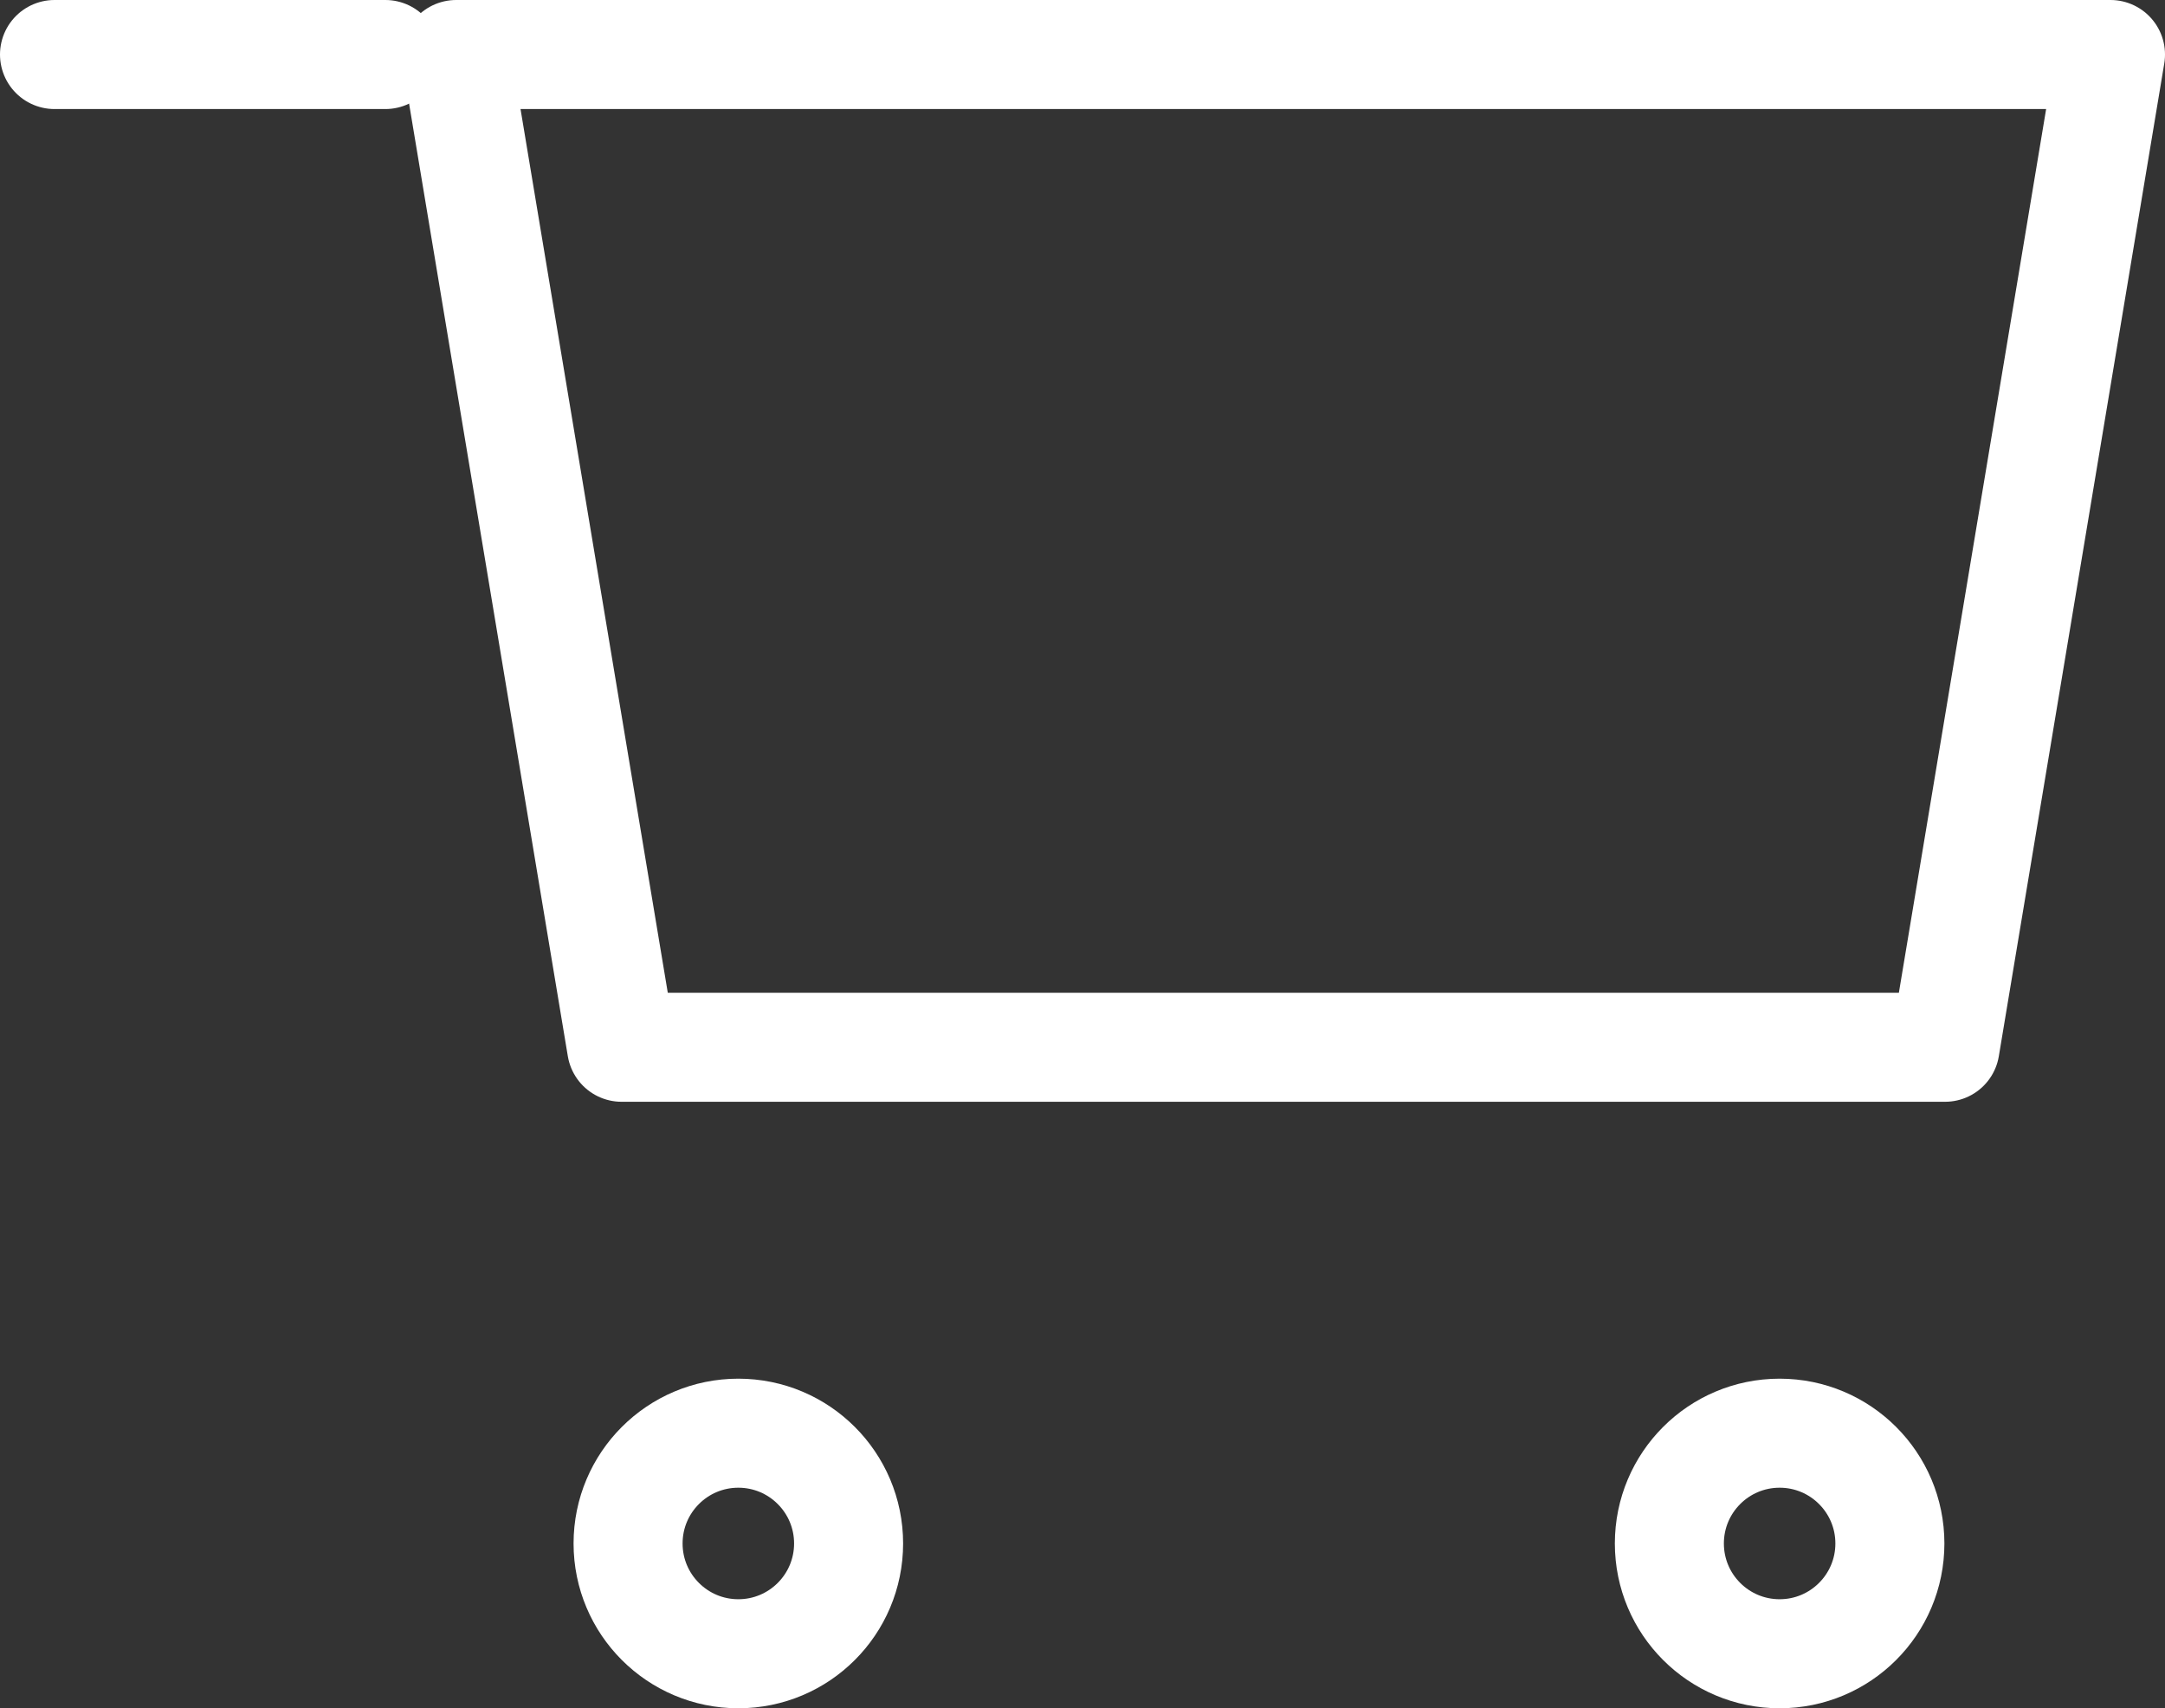 <svg xmlns="http://www.w3.org/2000/svg" width="29.786" height="23.5" viewBox="0 0 29.786 23.5"><rect x="0" y="0" width="29.786" height="23.5" fill="#333333" stroke="none"/><g transform="translate(-1058.964 -822.25)"><path d="M6,6H28.76L26.484,19.656H8.276Z" transform="translate(1059.24 817)" fill="none" stroke="#fff" stroke-linecap="round" stroke-linejoin="round" stroke-width="1.5"/><ellipse cx="1.517" cy="1.517" rx="1.517" ry="1.517" transform="translate(1067.605 841.965)" stroke-width="1.5" stroke="#fff" stroke-linecap="round" stroke-linejoin="round" fill="none"/><ellipse cx="1.517" cy="1.517" rx="1.517" ry="1.517" transform="translate(1081.931 841.965)" stroke-width="1.5" stroke="#fff" stroke-linecap="round" stroke-linejoin="round" fill="none"/><path d="M7.552,6H3" transform="translate(1056.714 817)" fill="none" stroke="#fff" stroke-linecap="round" stroke-linejoin="round" stroke-width="1.5"/></g></svg>